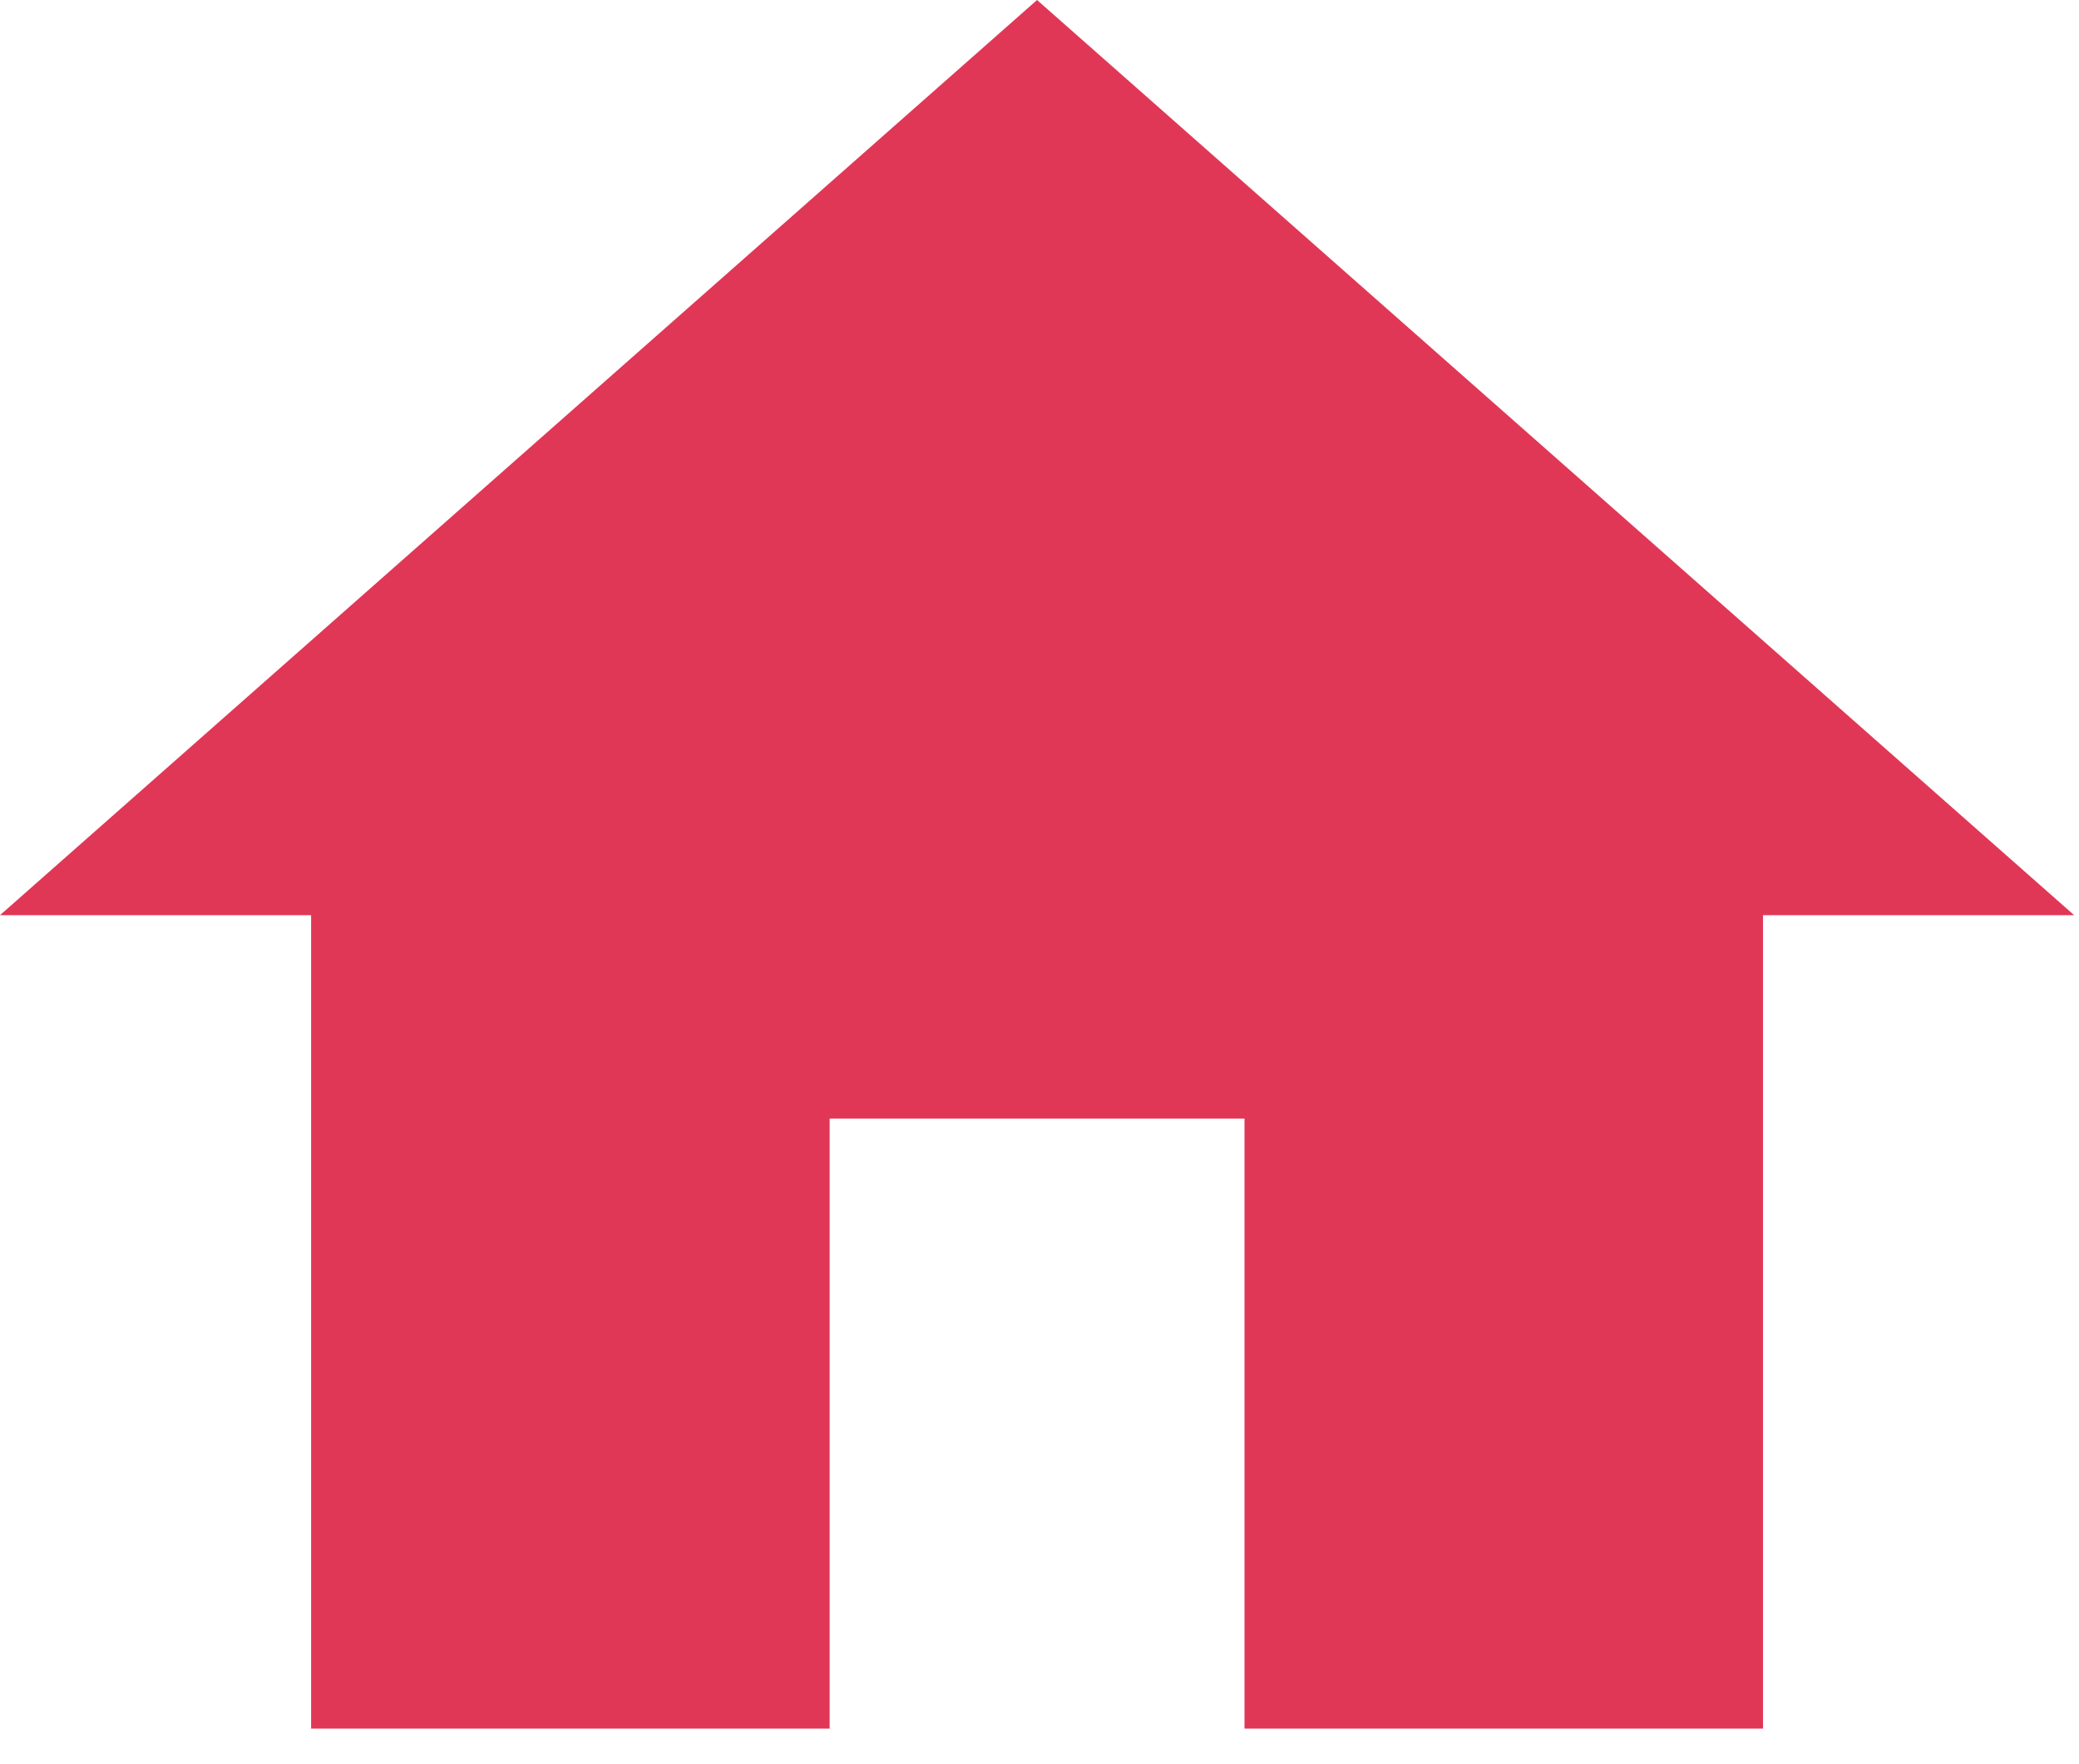 <svg width="33" height="28" viewBox="0 0 33 28" fill="none" xmlns="http://www.w3.org/2000/svg">
<path d="M13.169 27.436V17.753H19.754V27.436H27.984V14.525H32.923L16.461 0L0 14.525H4.938V27.436H13.169Z" fill="#E13756"/>
</svg>
